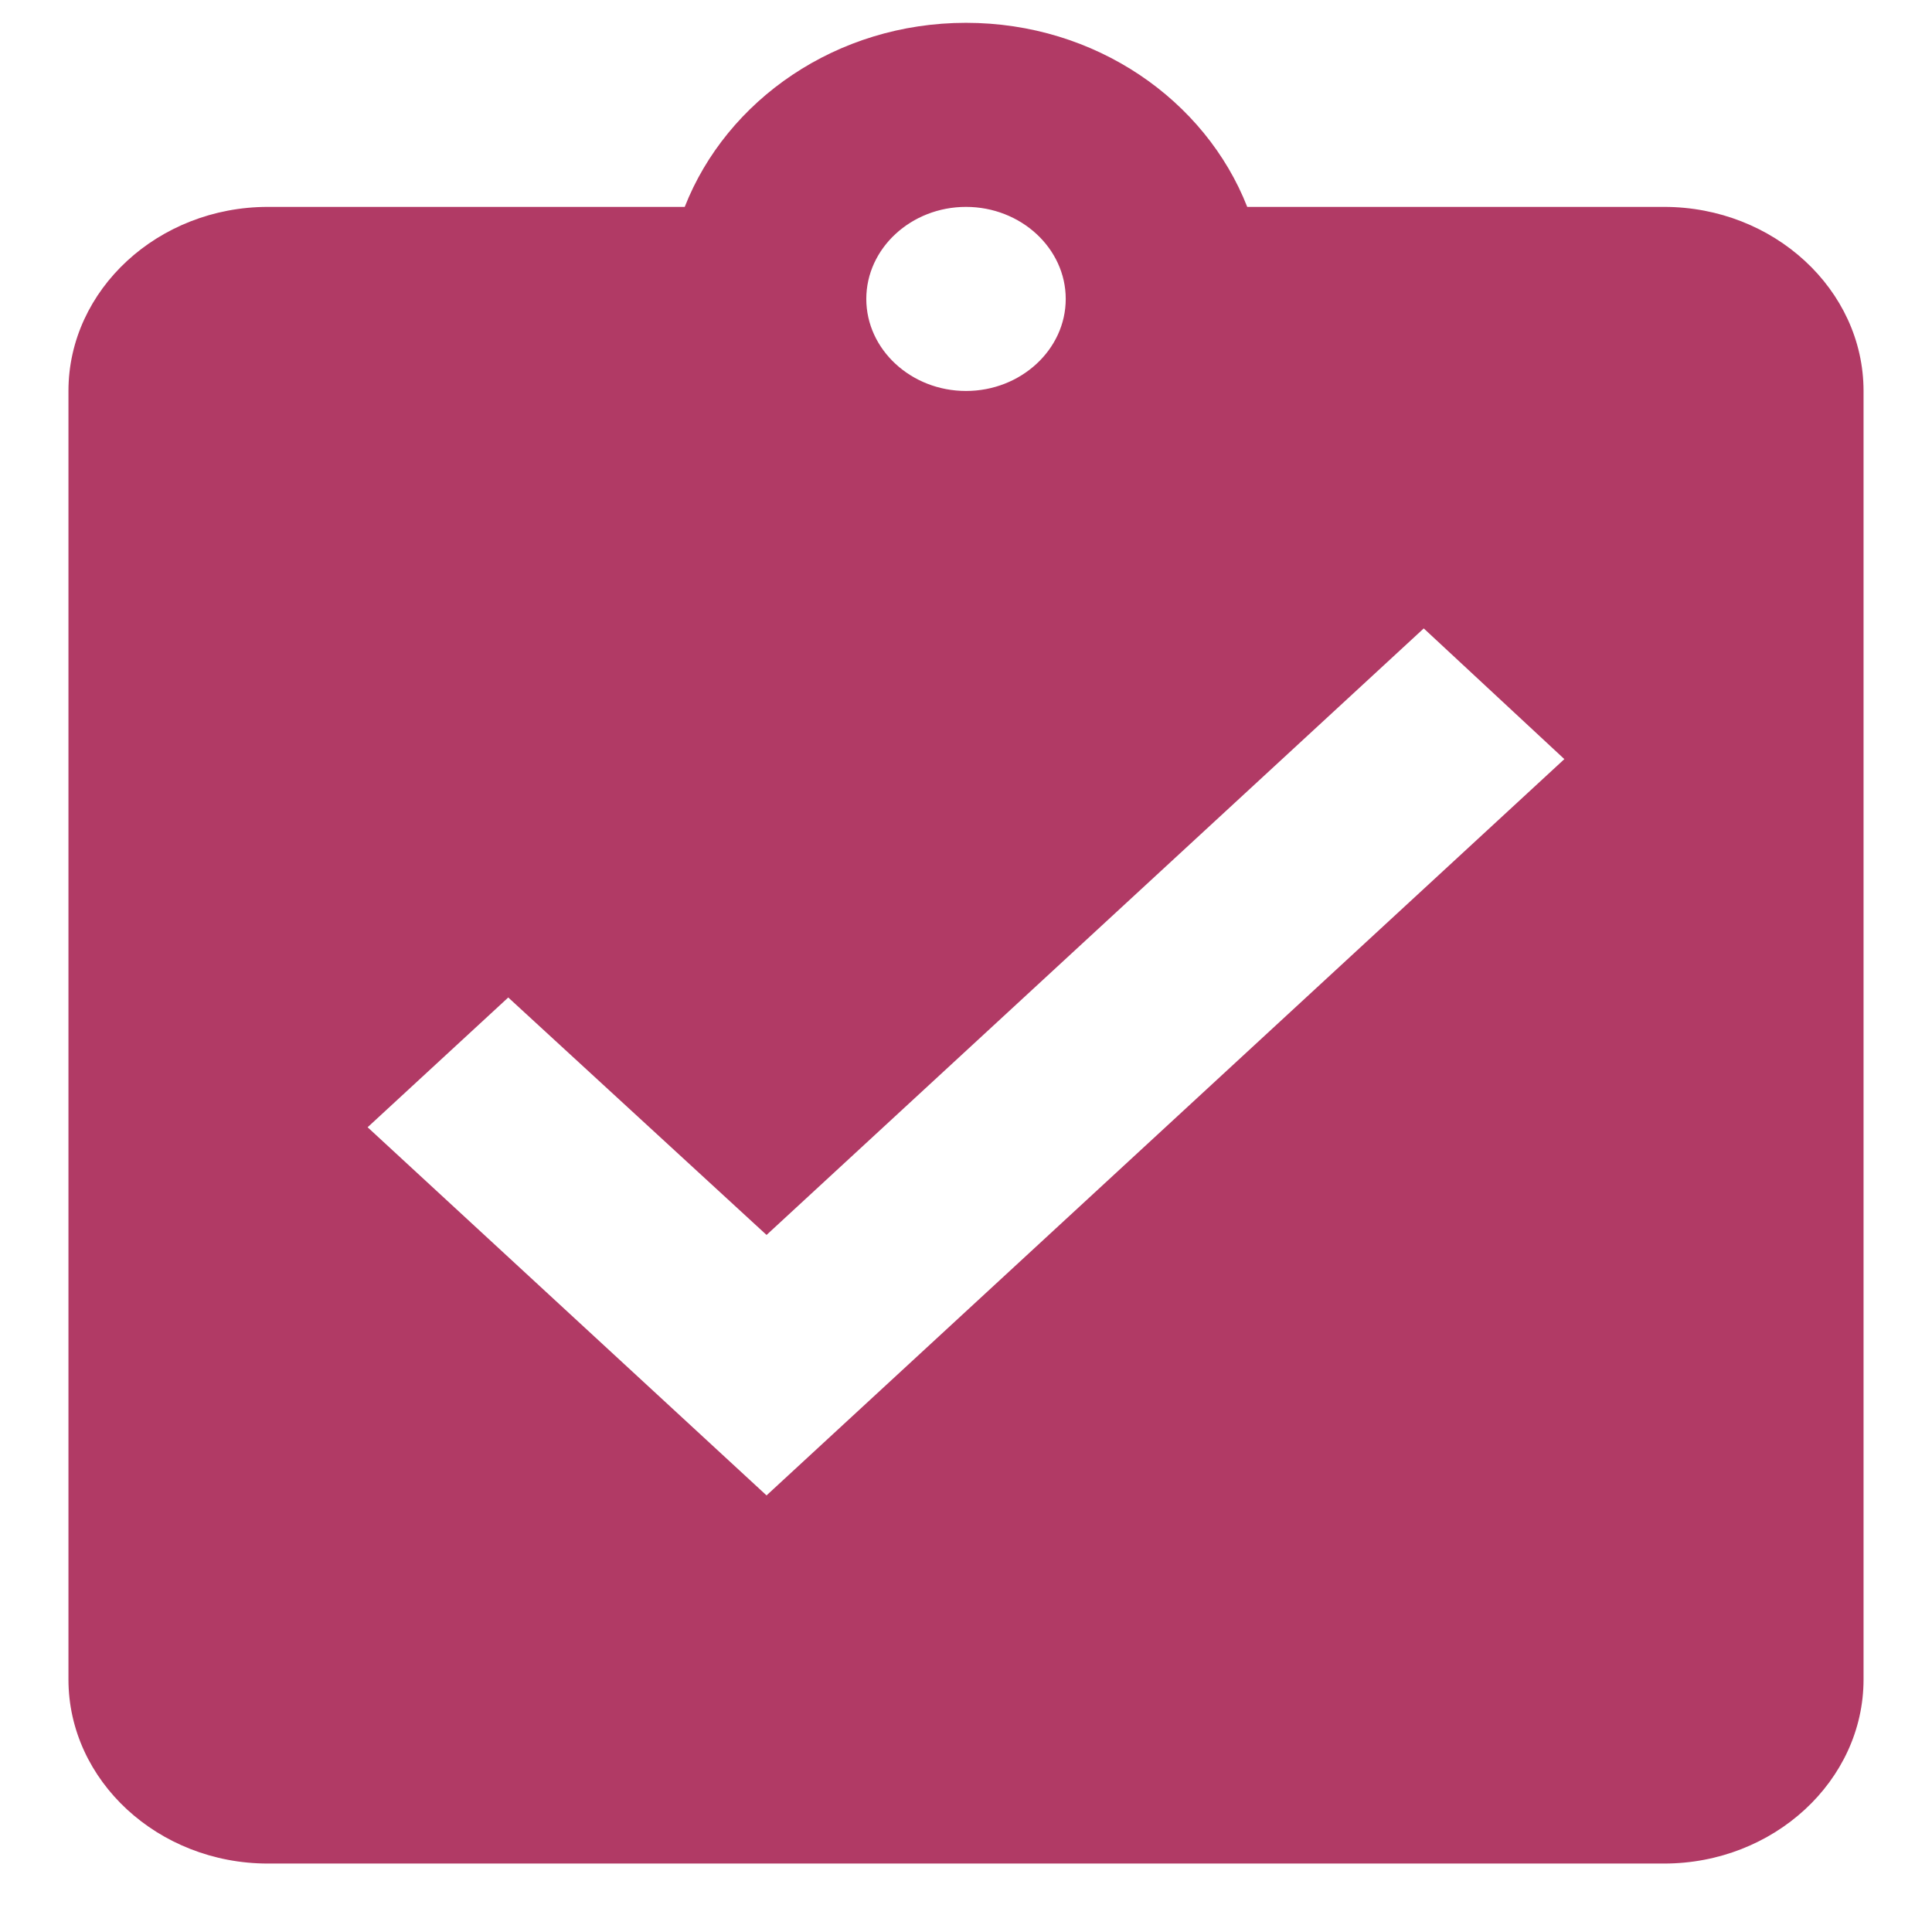 <svg id="_24px_1_" data-name="24px (1)" xmlns="http://www.w3.org/2000/svg" width="216" height="216" viewBox="0 0 216 216">
  <path id="Path_203" data-name="Path 203" d="M0,0H216V216H0Z" fill="none"/>
  <path id="Path_204" data-name="Path 204" d="M181.394,21.58H134.789C130.106,9.643,117.841,1,103.347,1S76.588,9.643,71.9,21.58H25.3C13.035,21.58,3,30.84,3,42.159V186.216c0,11.319,10.035,20.58,22.3,20.58H181.394c12.265,0,22.3-9.261,22.3-20.58V42.159C203.693,30.84,193.659,21.58,181.394,21.58Zm-78.047,0c6.132,0,11.15,4.63,11.15,10.29s-5.017,10.29-11.15,10.29S92.2,37.529,92.2,31.869,97.214,21.58,103.347,21.58Zm-22.3,144.057-44.6-41.159L52.17,109.969l28.878,26.548,73.476-67.81,15.721,14.611Z" transform="translate(4.653 1.551)" fill="#b13a65"/>
</svg>

